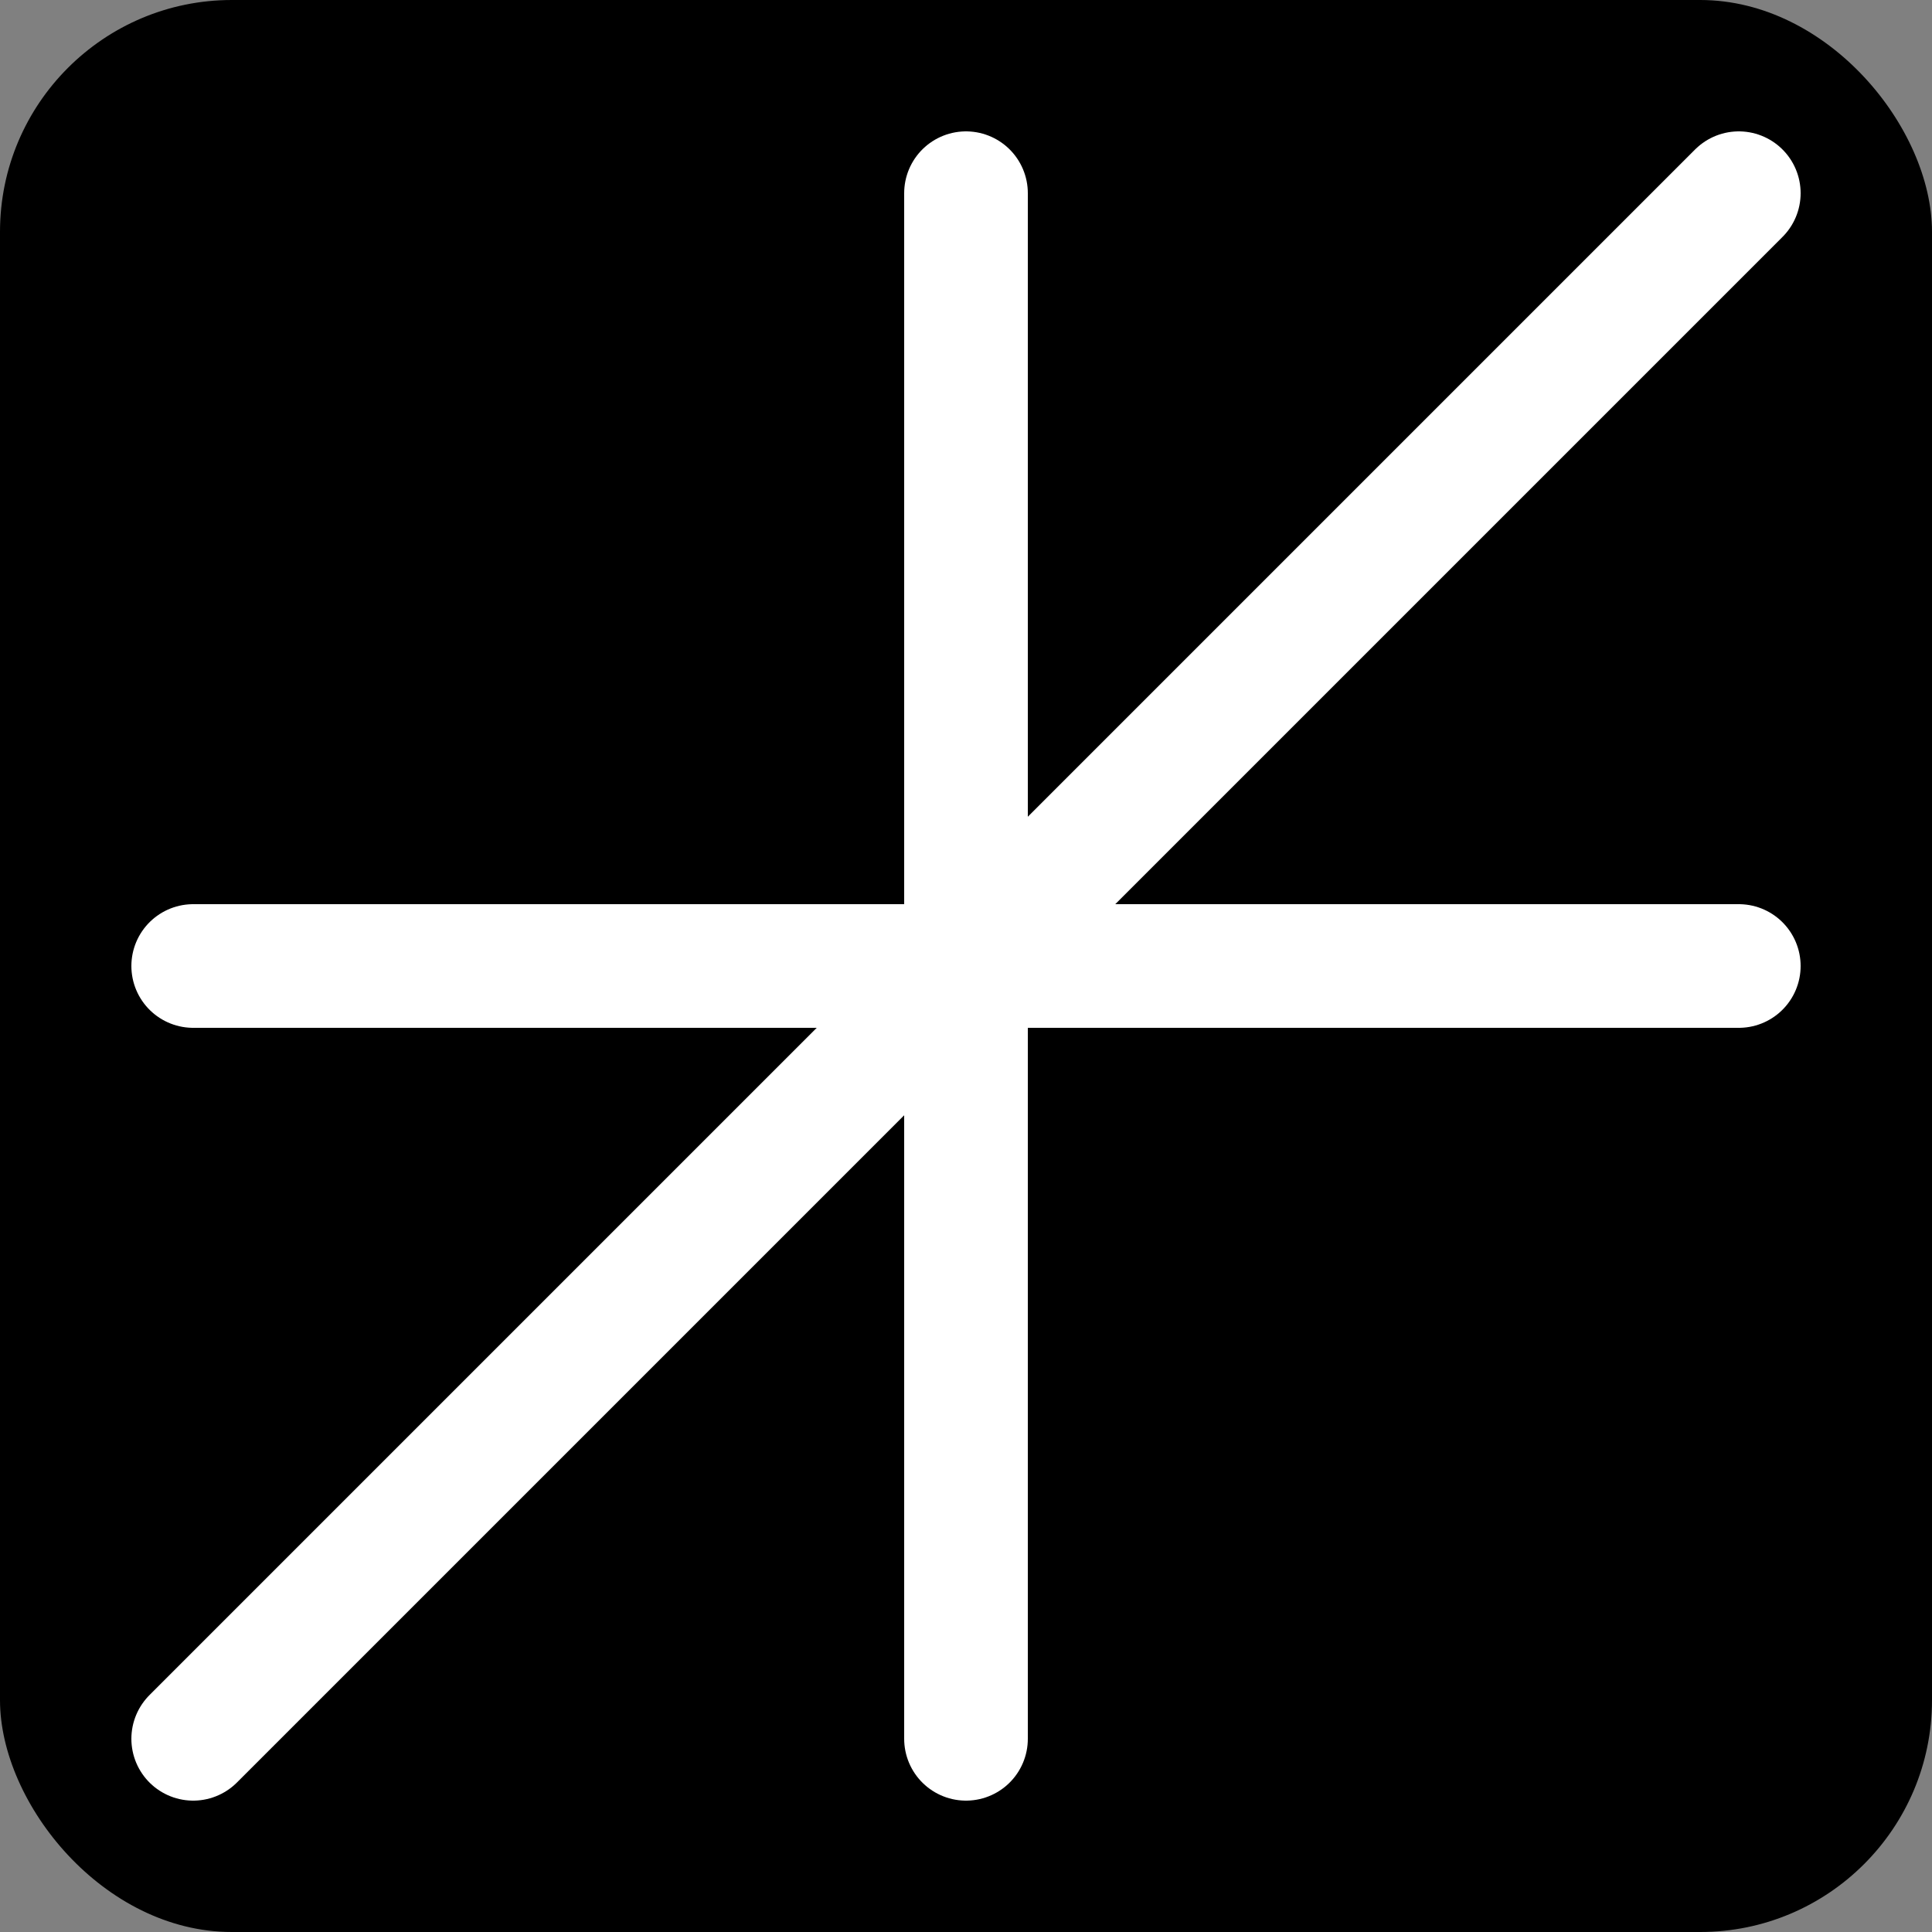 <svg width="250" height="250" viewBox="0 0 250 250" fill="none" xmlns="http://www.w3.org/2000/svg">
<rect x="0" y="0" width="250" height="250" fill="#808080" stroke="none"/>
<rect width="250" height="250" rx="30" fill="black"/>
<path d="M25 125H225" stroke="white" stroke-width="16" stroke-linecap="round" stroke-linejoin="bevel"/>
<path d="M25 225L225 25" stroke="white" stroke-width="16" stroke-linecap="round" stroke-linejoin="bevel"/>
<path d="M125 225L125 25" stroke="white" stroke-width="16" stroke-linecap="round" stroke-linejoin="bevel"/>
</svg>
